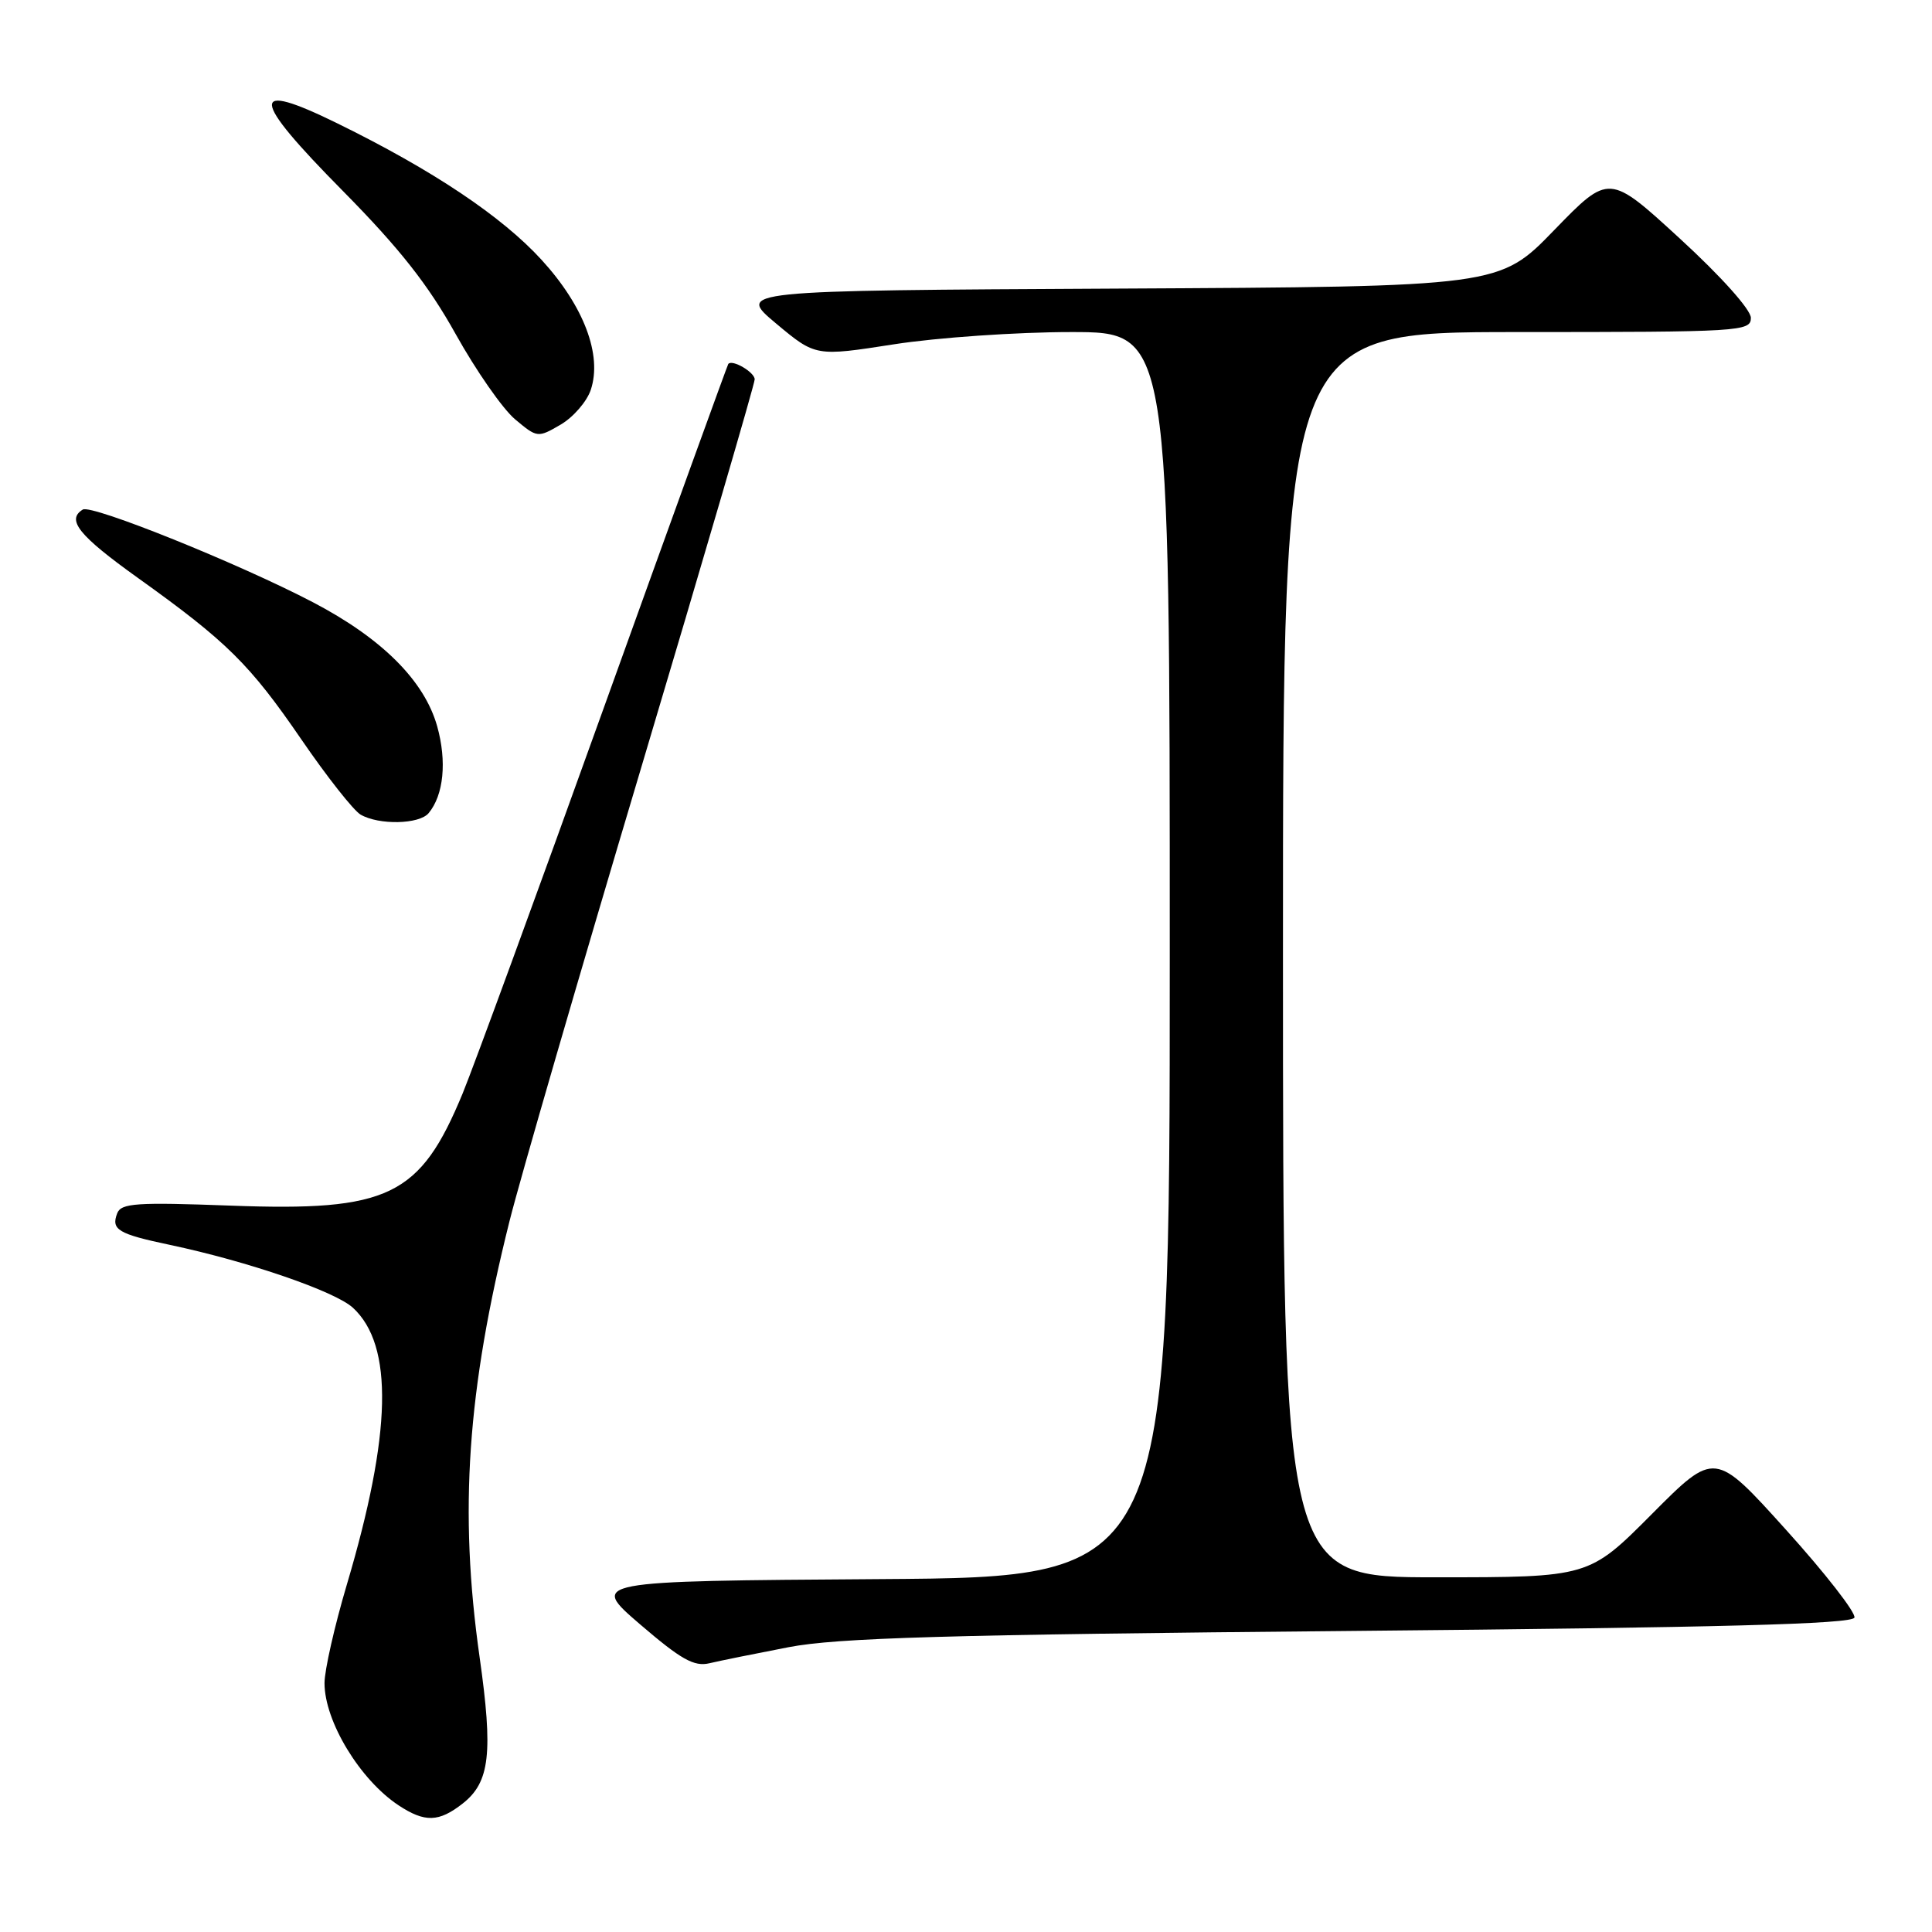 <?xml version="1.0" encoding="UTF-8" standalone="no"?>
<!DOCTYPE svg PUBLIC "-//W3C//DTD SVG 1.1//EN" "http://www.w3.org/Graphics/SVG/1.1/DTD/svg11.dtd" >
<svg xmlns="http://www.w3.org/2000/svg" xmlns:xlink="http://www.w3.org/1999/xlink" version="1.1" viewBox="0 0 256 256">
 <g >
 <path fill="currentColor"
d=" M 61.33 238.96 C 64.91 236.14 65.35 232.28 63.55 219.58 C 60.80 200.22 61.90 184.24 67.51 161.82 C 68.93 156.14 76.83 128.96 85.05 101.42 C 93.27 73.87 100.00 50.85 100.00 50.27 C 100.00 49.32 97.01 47.57 96.50 48.23 C 96.39 48.38 89.01 68.75 80.11 93.50 C 71.22 118.25 62.75 141.36 61.31 144.87 C 55.66 158.54 51.52 160.54 30.54 159.75 C 18.08 159.29 16.05 159.42 15.53 160.77 C 14.70 162.94 15.63 163.50 22.50 164.95 C 32.85 167.14 44.41 171.11 46.77 173.29 C 52.17 178.27 51.91 189.93 45.96 209.96 C 44.33 215.45 43.00 221.32 43.00 223.02 C 43.00 228.09 47.70 235.84 52.82 239.22 C 56.30 241.51 58.15 241.46 61.33 238.96 Z  M 104.50 218.26 C 110.97 217.02 125.23 216.60 178.92 216.11 C 227.95 215.66 245.44 215.20 245.72 214.34 C 245.93 213.70 241.86 208.47 236.66 202.71 C 227.22 192.24 227.22 192.24 218.88 200.62 C 210.54 209.00 210.54 209.00 190.27 209.00 C 170.00 209.00 170.00 209.00 170.00 126.50 C 170.00 44.00 170.00 44.00 201.00 44.00 C 230.66 44.00 232.00 43.92 232.00 42.12 C 232.00 41.03 228.06 36.63 222.60 31.62 C 213.21 23.00 213.21 23.00 205.94 30.49 C 198.68 37.98 198.68 37.98 148.15 38.24 C 97.62 38.50 97.62 38.50 102.84 42.87 C 108.07 47.24 108.07 47.24 118.47 45.62 C 124.19 44.73 134.75 44.00 141.94 44.00 C 155.00 44.00 155.00 44.00 155.00 126.49 C 155.00 208.98 155.00 208.98 116.57 209.24 C 78.15 209.50 78.15 209.50 84.82 215.24 C 90.24 219.89 91.97 220.87 94.00 220.39 C 95.38 220.06 100.10 219.11 104.50 218.26 Z  M 56.80 107.74 C 58.79 105.34 59.23 100.90 57.93 96.24 C 56.24 90.21 50.63 84.60 41.50 79.82 C 31.68 74.68 12.12 66.80 10.97 67.52 C 8.76 68.88 10.43 70.96 18.25 76.56 C 30.09 85.03 33.10 88.01 39.96 98.02 C 43.32 102.92 46.84 107.39 47.78 107.94 C 50.21 109.35 55.56 109.24 56.80 107.74 Z  M 78.28 51.66 C 79.82 47.05 77.37 40.56 71.76 34.43 C 66.50 28.67 57.33 22.54 44.71 16.35 C 32.94 10.57 33.12 12.85 45.42 25.29 C 52.95 32.92 56.73 37.72 60.38 44.27 C 63.07 49.10 66.61 54.18 68.24 55.55 C 71.18 58.02 71.26 58.03 74.28 56.27 C 75.96 55.29 77.76 53.21 78.28 51.66 Z "/>
</g>
</svg>
